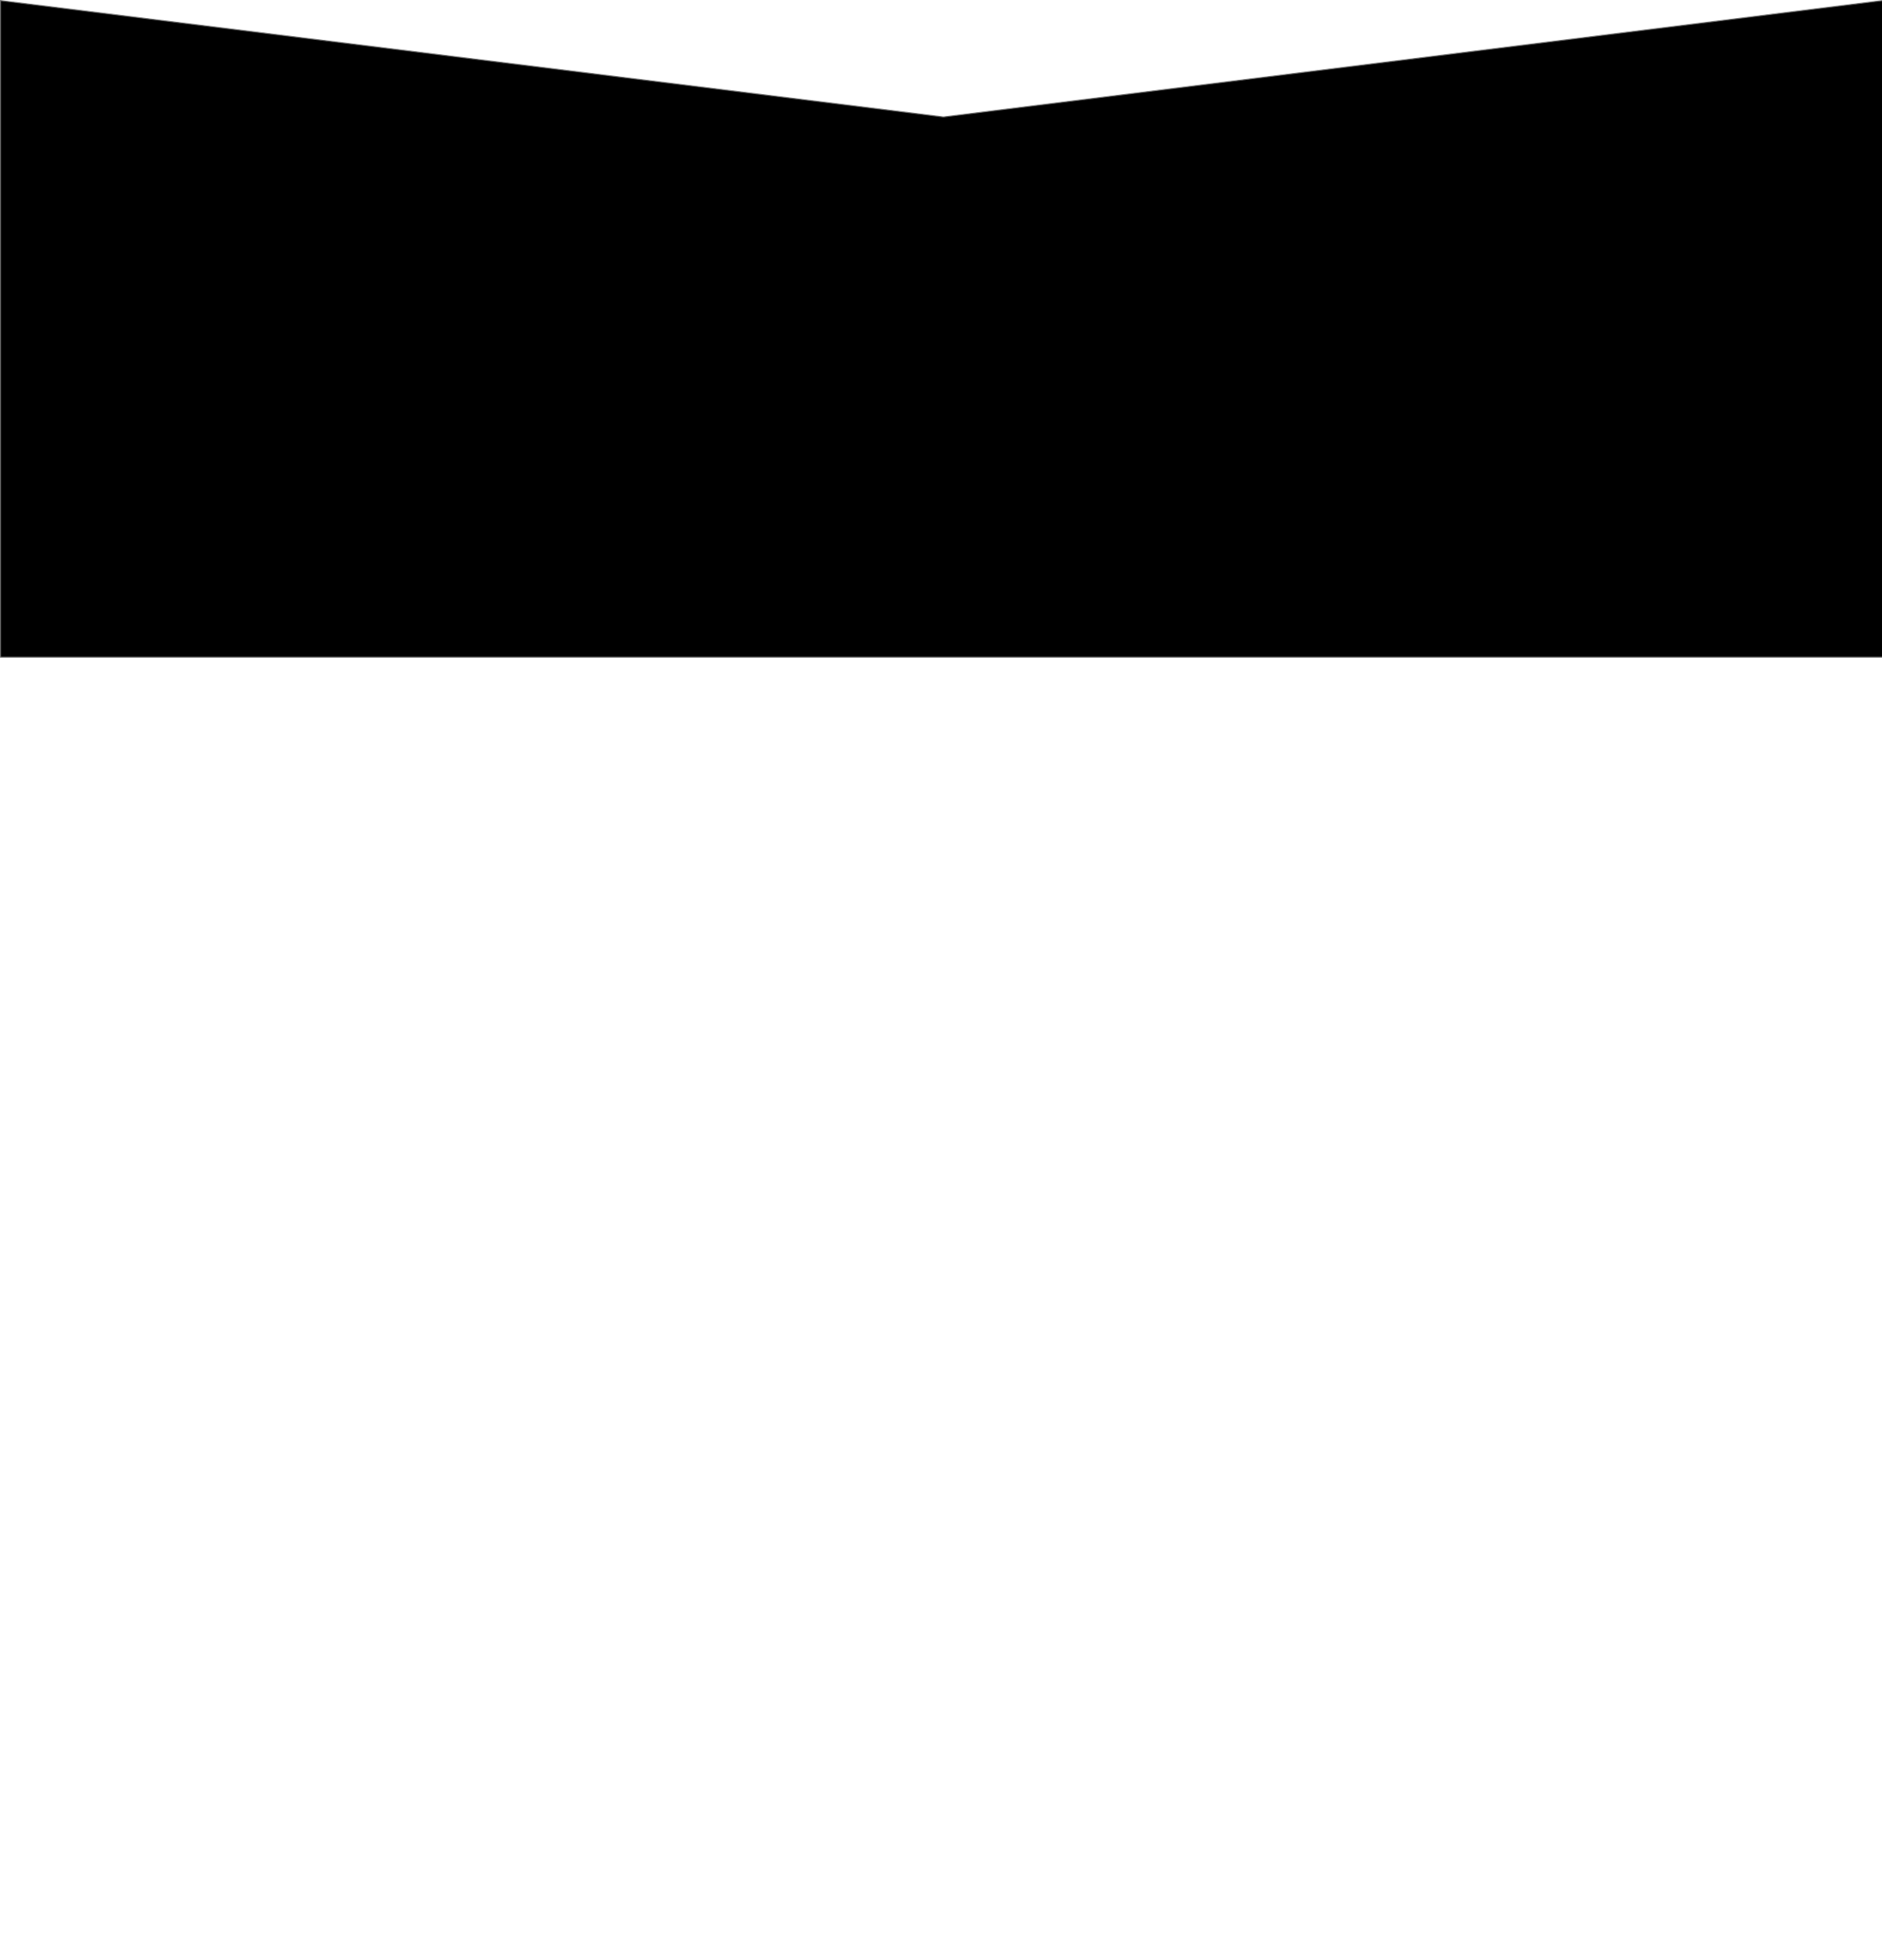 <svg xmlns="http://www.w3.org/2000/svg" width="1920" height="2000" viewBox="0 0 1920 2000"><path d="M1916.016,64.354h0L958,183.08-3.984,64.354h0v670h1920Z" transform="translate(4.484 -63.789)" stroke="#707070" stroke-width="1"/></svg>